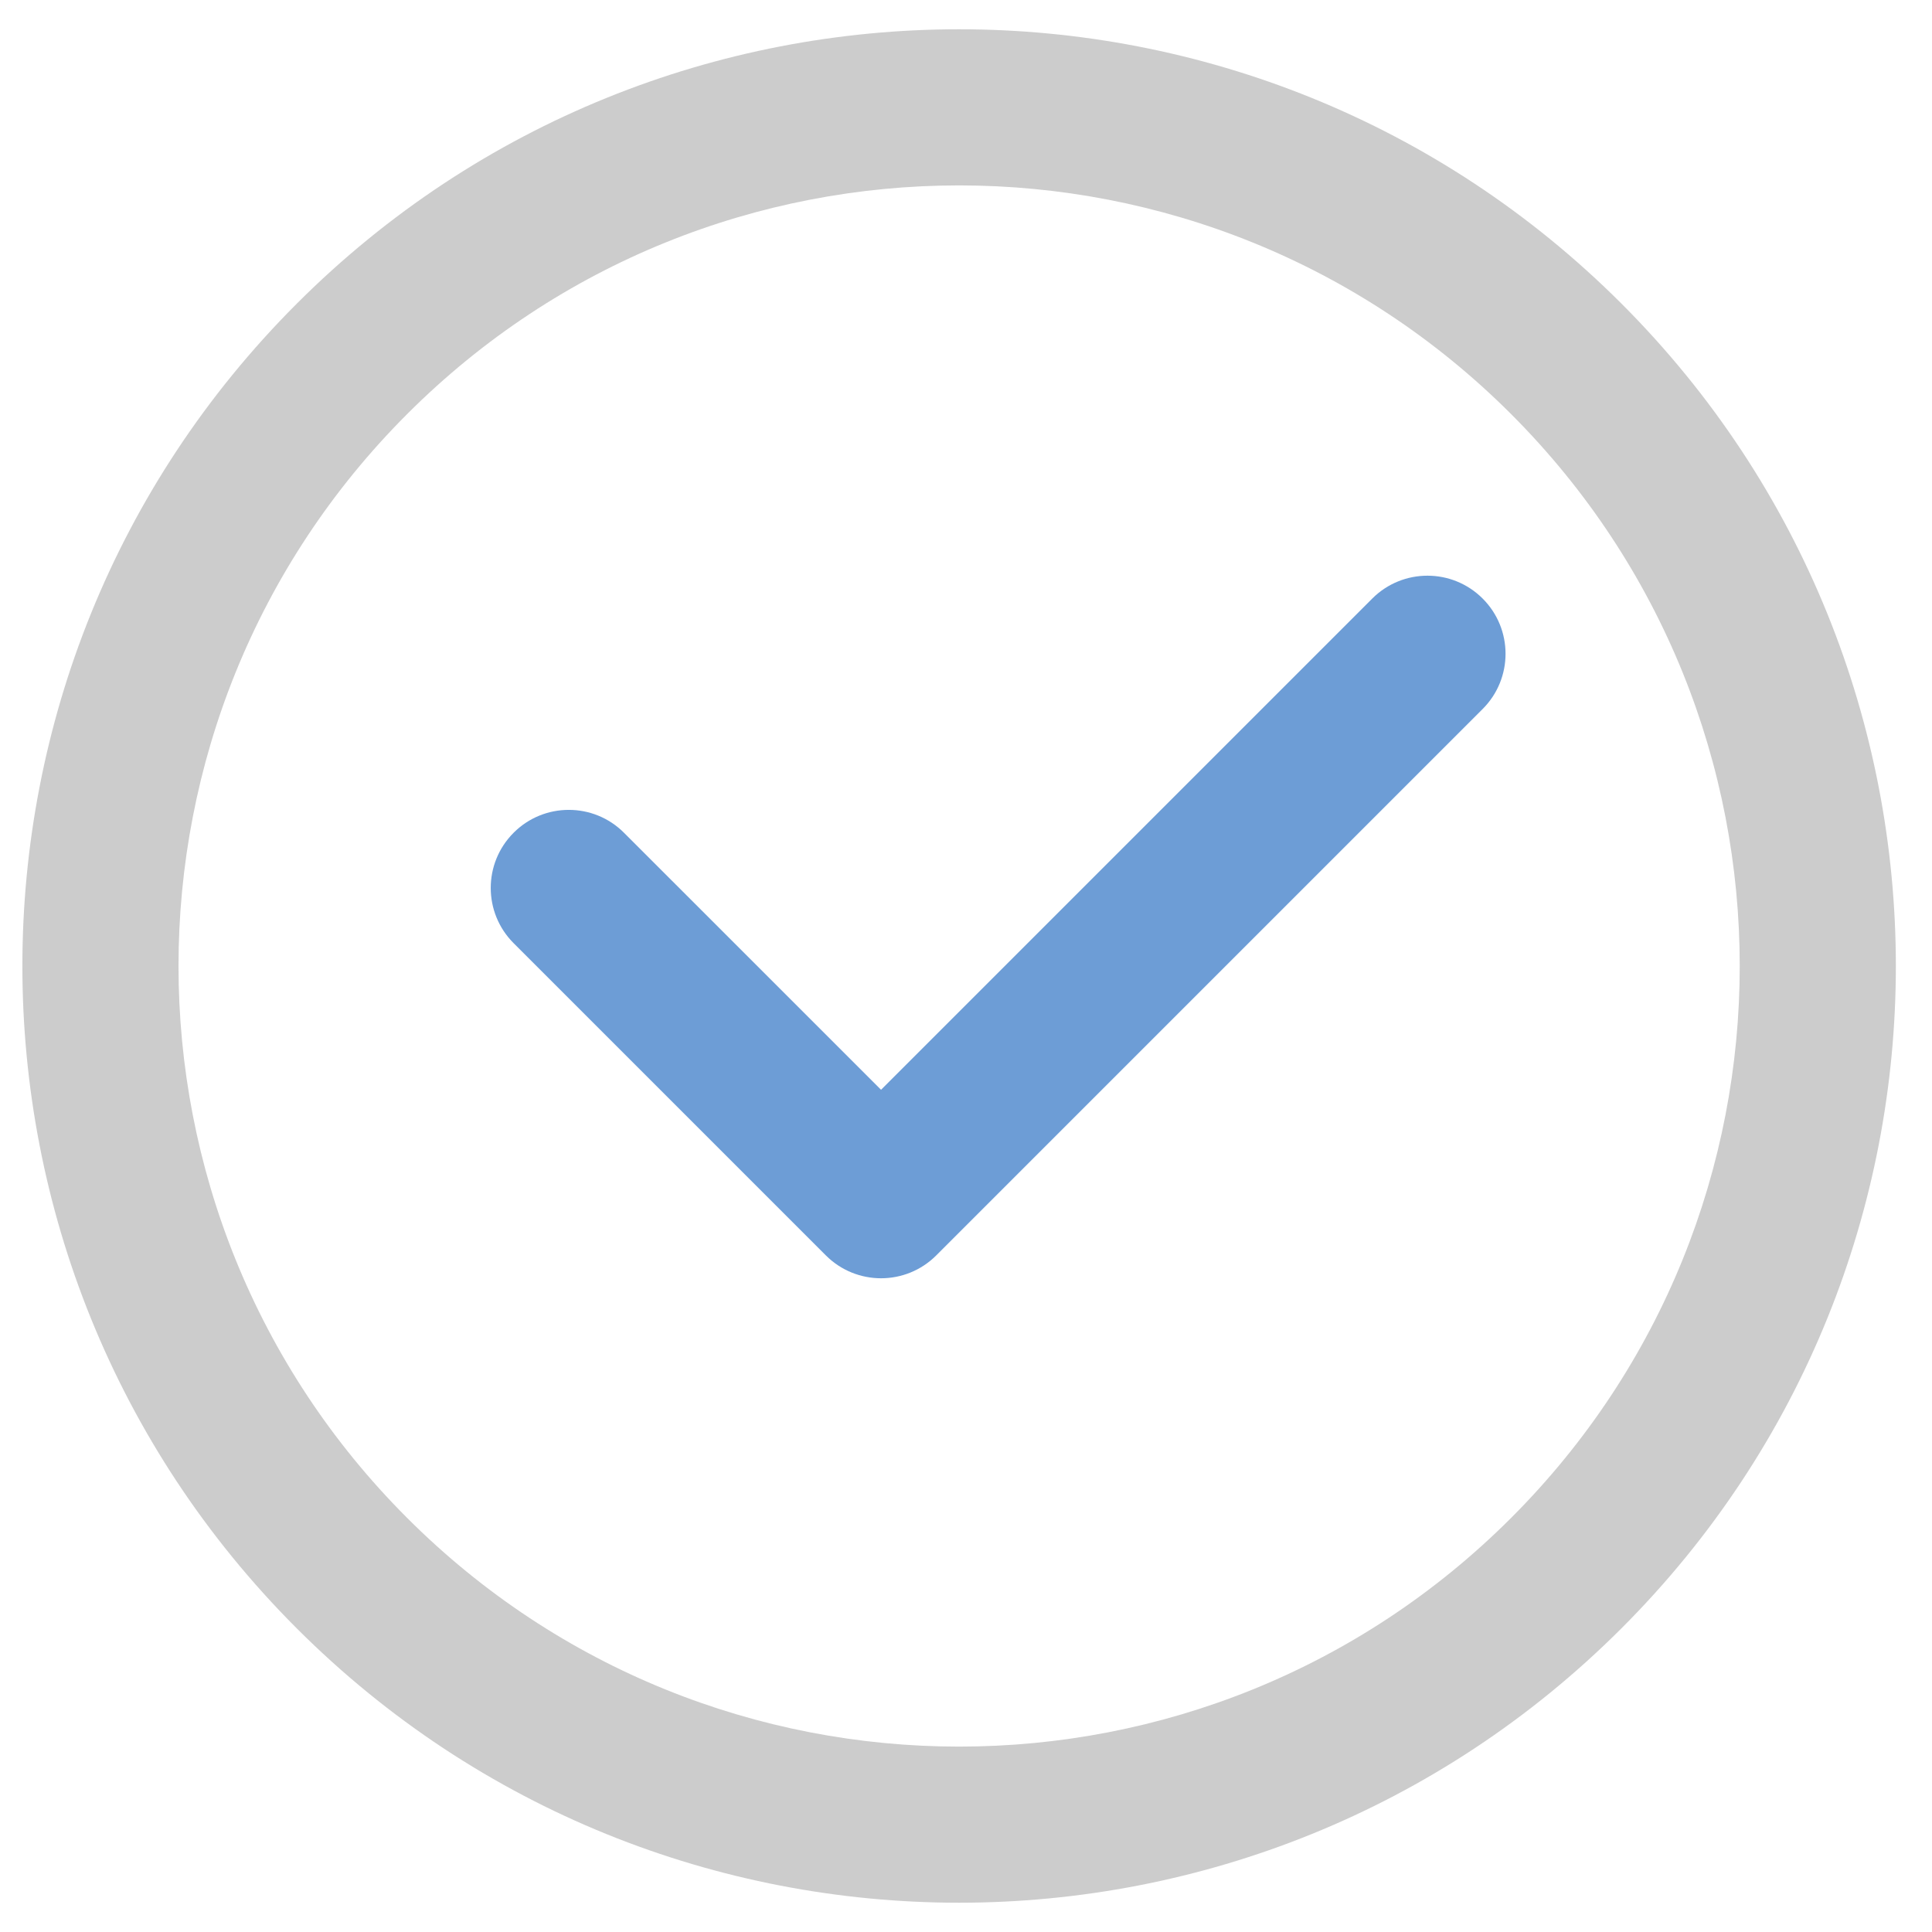<svg width="33" height="33" viewBox="0 0 33 33" fill="none" xmlns="http://www.w3.org/2000/svg">
<path d="M27.696 5.186C21.447 -1.062 11.316 -1.062 5.069 5.187C-1.18 11.435 -1.18 21.566 5.069 27.814C11.316 34.062 21.447 34.062 27.696 27.813C33.945 21.566 33.945 11.435 27.696 5.186ZM25.81 25.928C20.603 31.135 12.161 31.135 6.955 25.928C1.747 20.722 1.747 12.279 6.955 7.072C12.161 1.865 20.603 1.865 25.81 7.072C31.018 12.28 31.018 20.722 25.81 25.928Z" fill="#CCCCCC"/>
<path d="M23.439 10.224L15.049 18.614L10.658 14.224C10.138 13.703 9.293 13.703 8.773 14.224C8.252 14.745 8.252 15.589 8.773 16.11L14.106 21.443C14.627 21.964 15.471 21.964 15.992 21.443L25.325 12.11C25.846 11.589 25.846 10.745 25.325 10.224C24.804 9.703 23.96 9.703 23.439 10.224Z" fill="#6D9DD6"/>
</svg>
